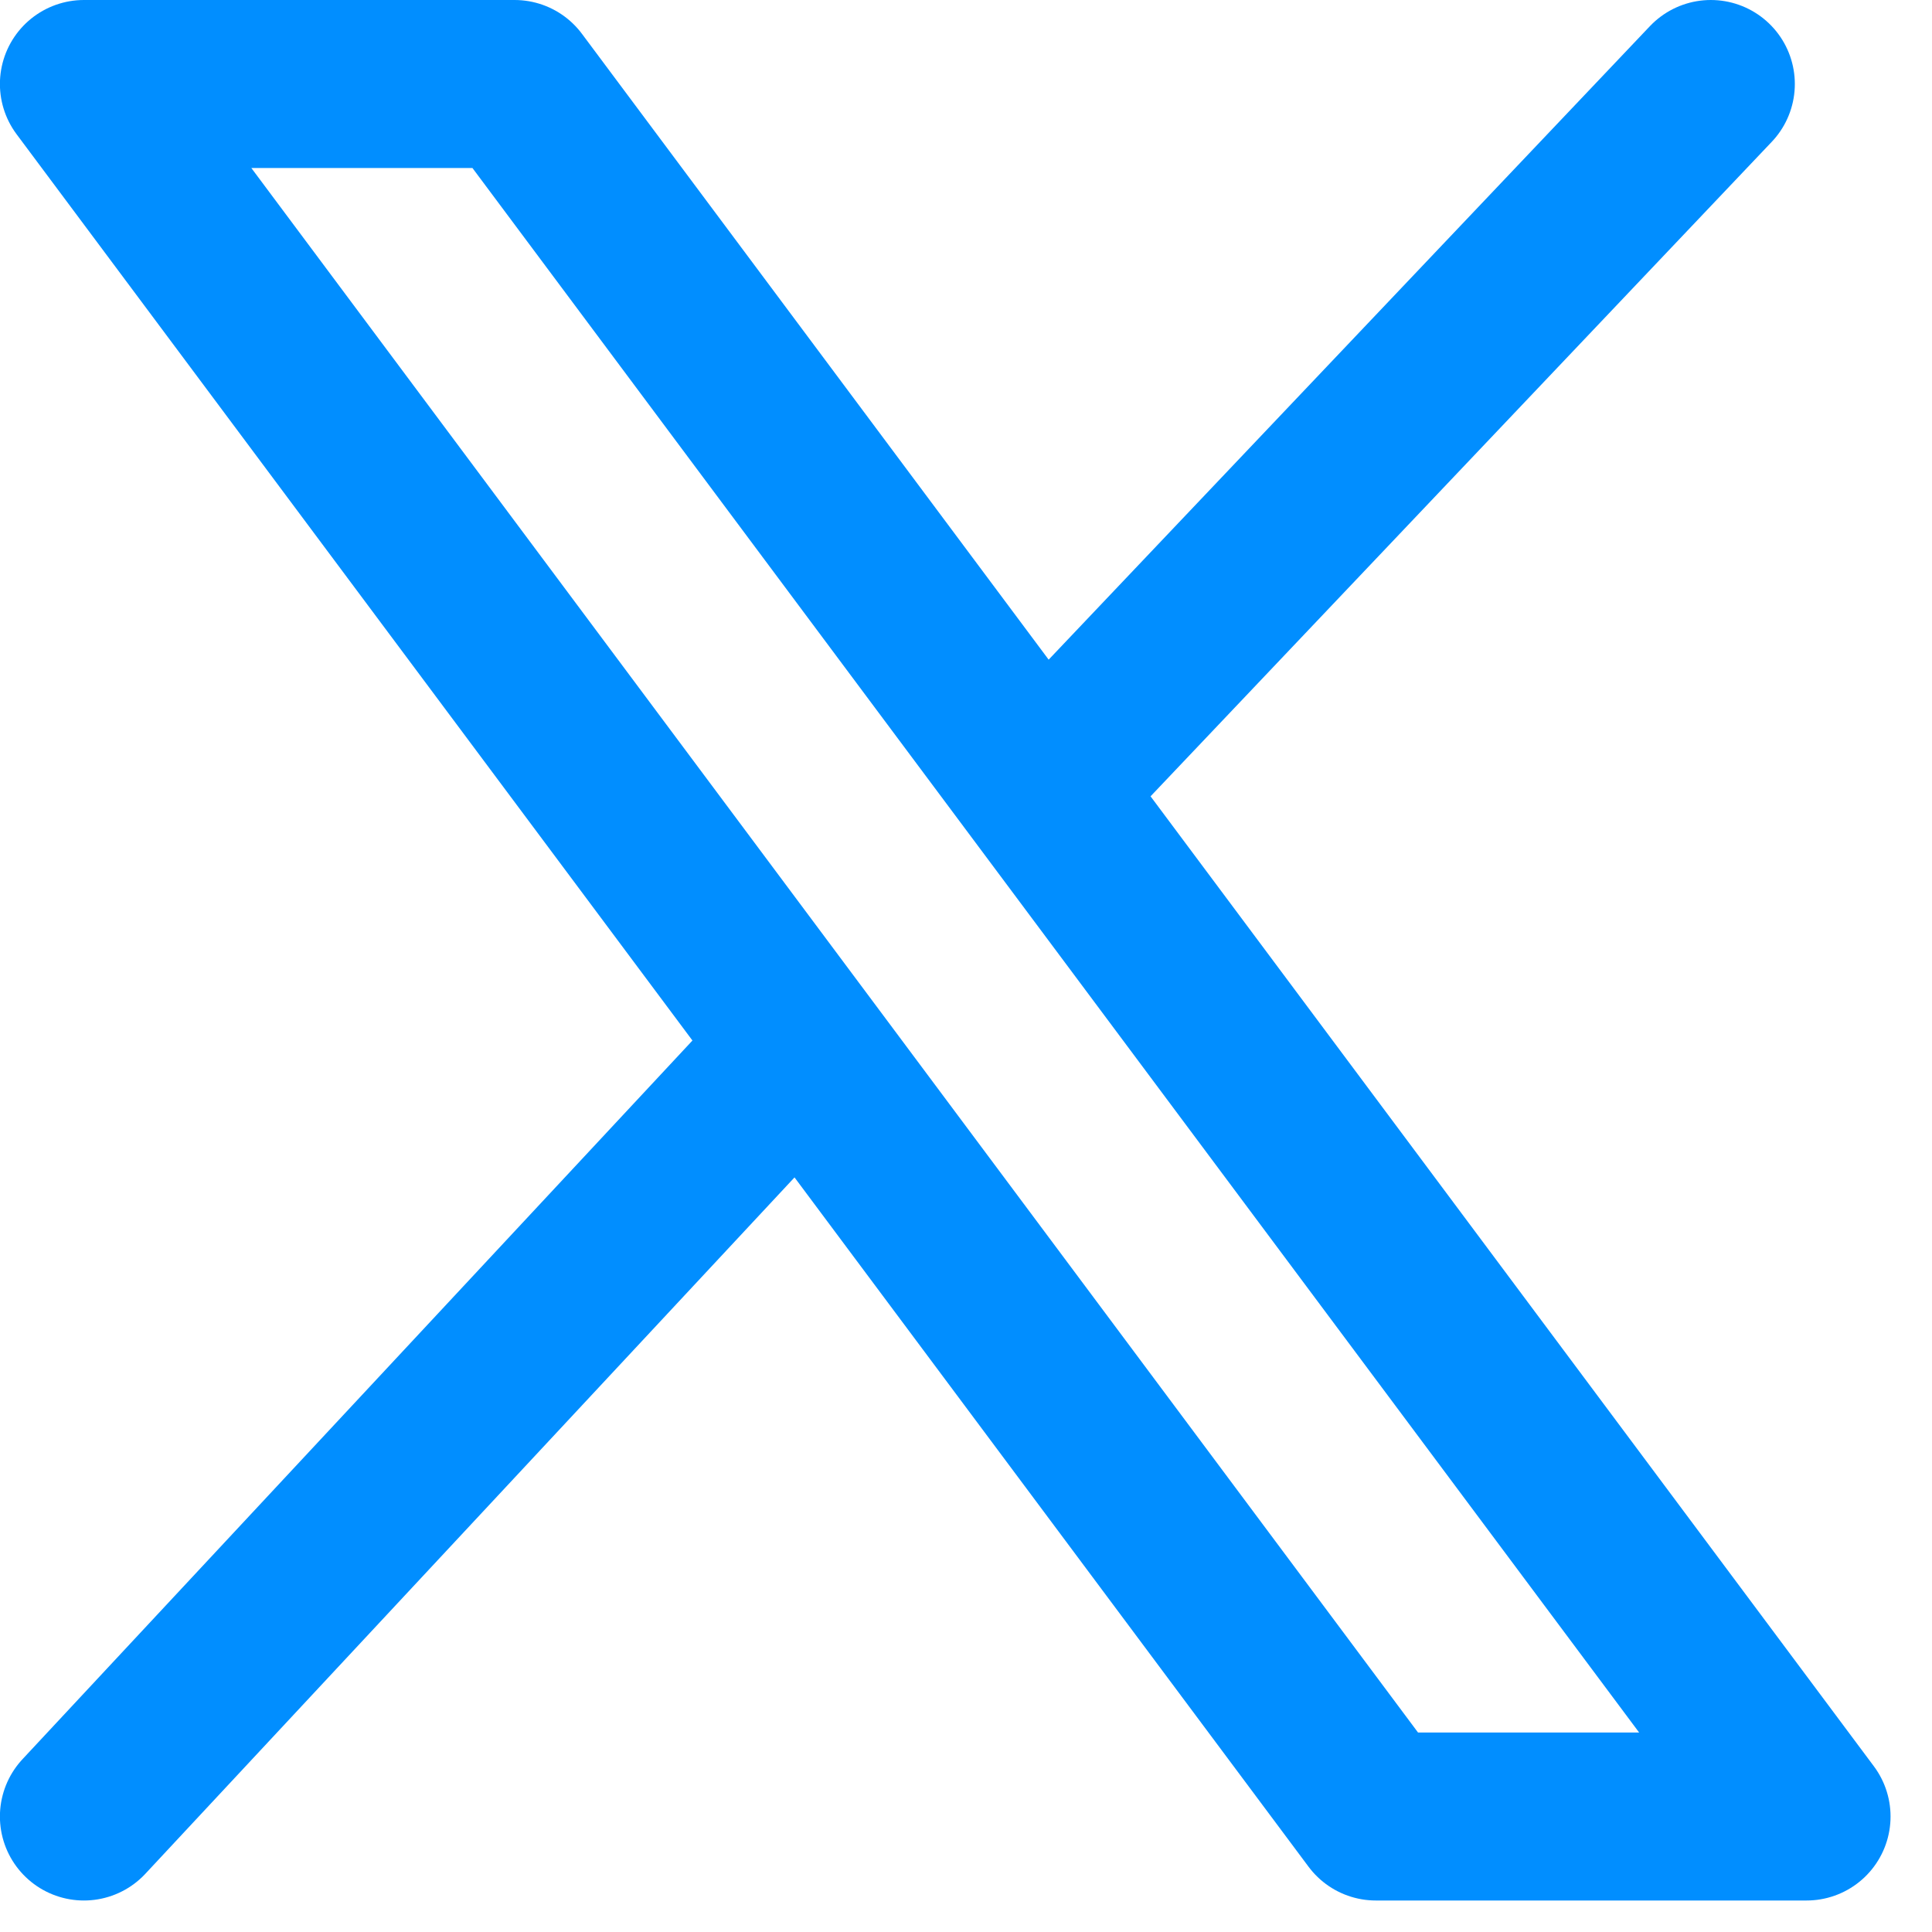 <svg width="46" height="46" viewBox="0 0 46 46" fill="none" xmlns="http://www.w3.org/2000/svg">
<path d="M40.734 2L24.784 18.805M24.784 18.805L12.252 2H1.998L19.088 24.917M24.784 18.805L43.013 43.25H32.759L19.088 24.917M19.088 24.917L1.998 43.25" stroke="#018EFF" stroke-width="4" stroke-linecap="round" stroke-linejoin="round"/>
</svg>
